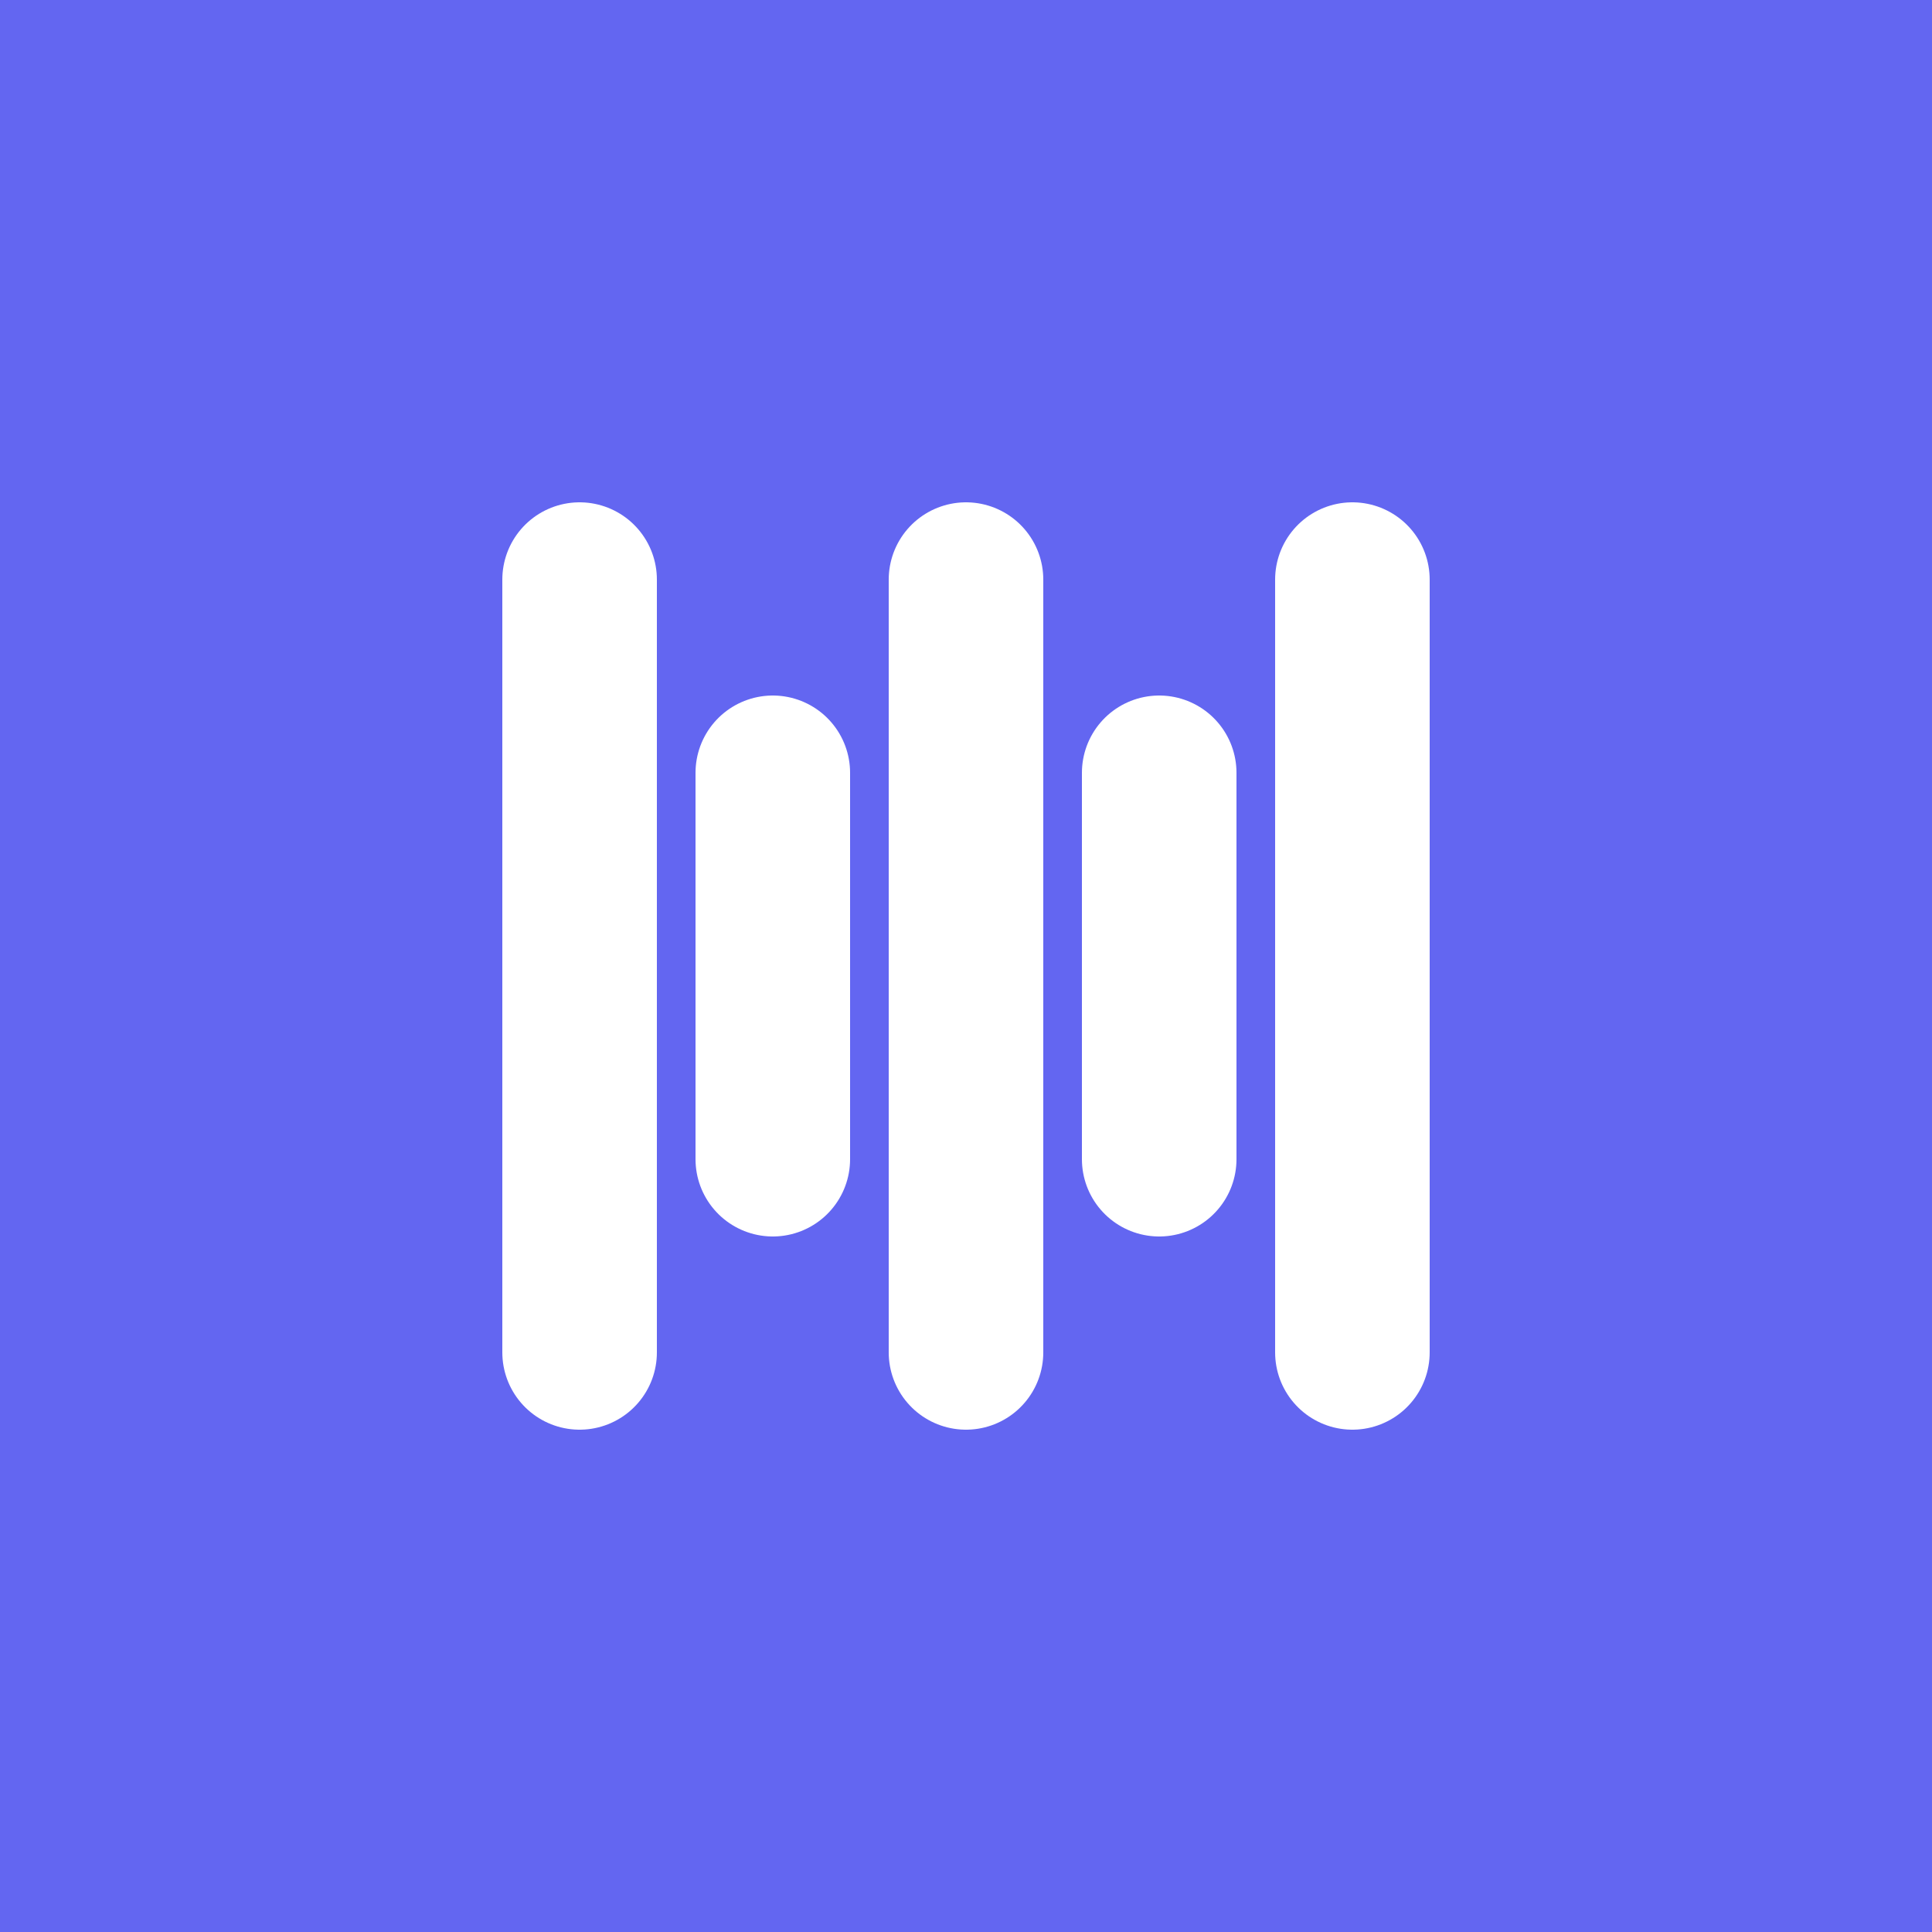 <svg xmlns="http://www.w3.org/2000/svg" viewBox="0 0 100 100">
  <rect width="100" height="100" fill="#6366f1" />
  <path d="M30,30 L30,70 M40,40 L40,60 M50,30 L50,70 M60,40 L60,60 M70,30 L70,70" 
        stroke="white" stroke-width="8" stroke-linecap="round" />
</svg>
